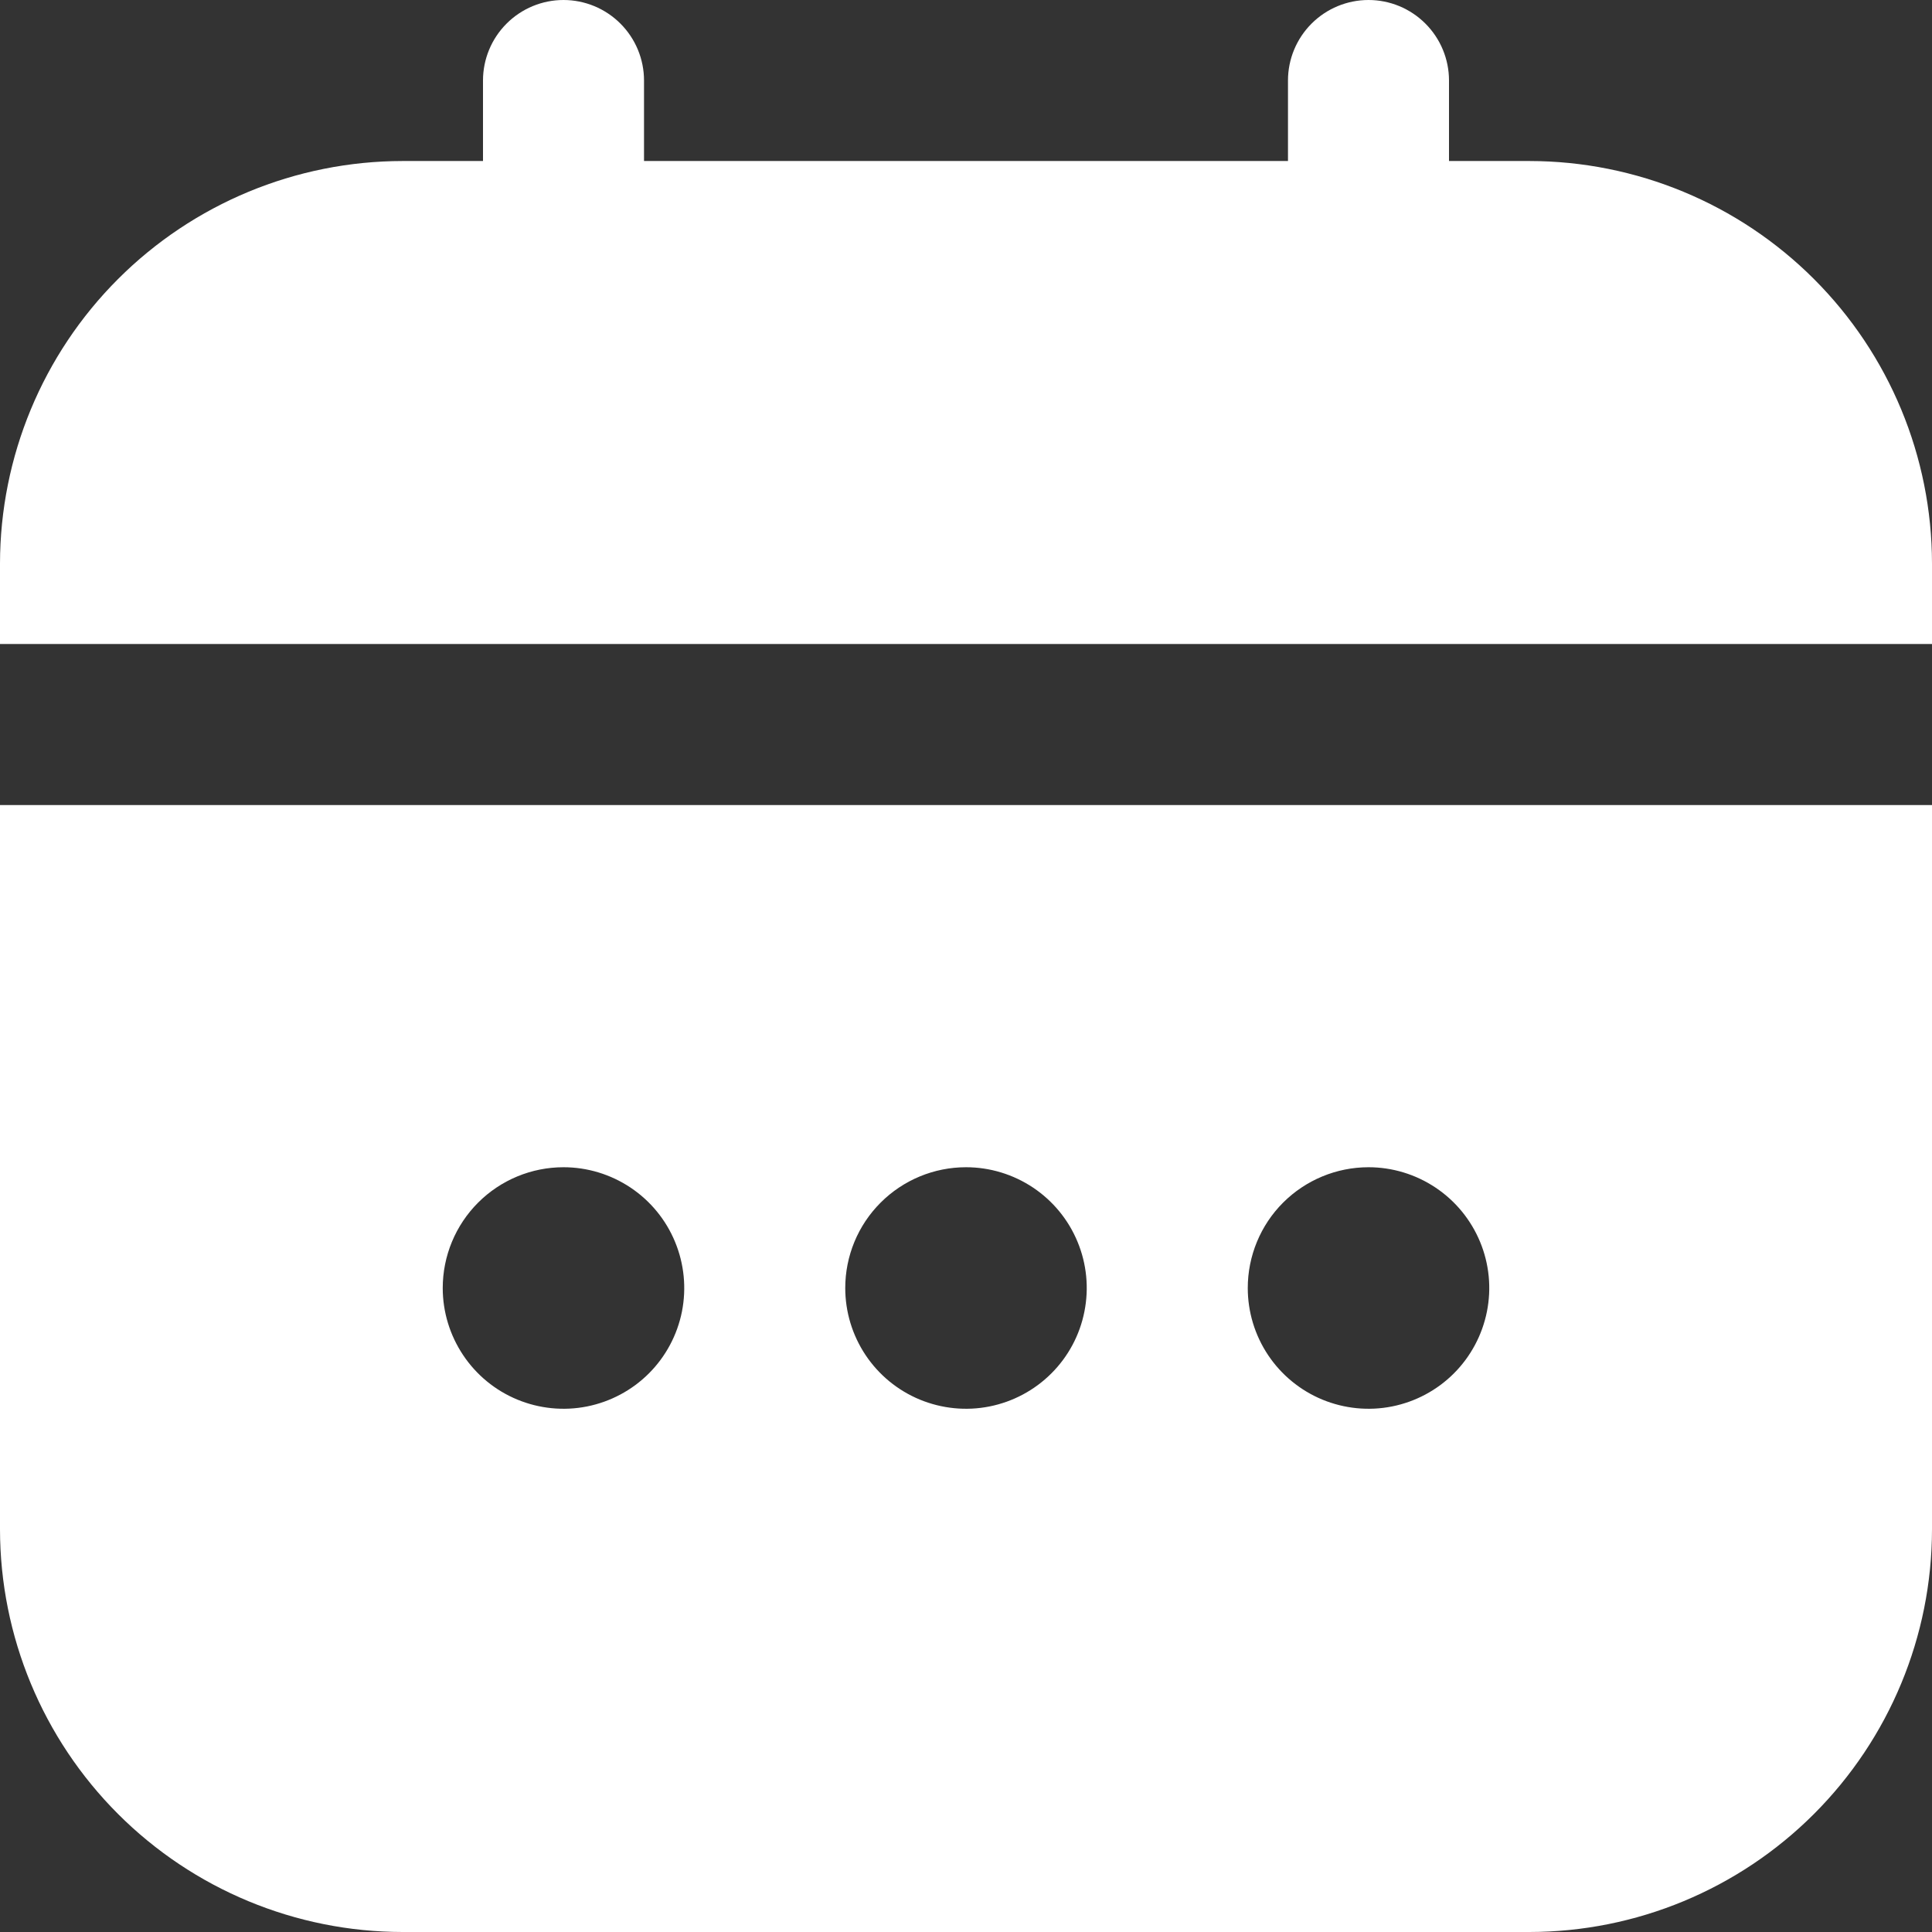 <svg width="38" height="38" viewBox="0 0 38 38" fill="none" xmlns="http://www.w3.org/2000/svg">
<rect x="0" y="0" width="38" height="38" fill="#333333" stroke="none"/>
<g clip-path="url(#clip0_288_359)">
<path d="M0 30.083C0.003 32.182 0.837 34.194 2.322 35.679C3.806 37.163 5.818 37.998 7.917 38H30.083C32.182 37.998 34.194 37.163 35.678 35.679C37.163 34.194 37.998 32.182 38 30.083V15.834H0V30.083ZM26.917 22.958C27.386 22.958 27.846 23.098 28.236 23.359C28.627 23.62 28.931 23.991 29.111 24.425C29.291 24.859 29.338 25.336 29.246 25.797C29.154 26.258 28.928 26.681 28.596 27.013C28.264 27.345 27.841 27.571 27.38 27.663C26.919 27.755 26.442 27.707 26.008 27.528C25.574 27.348 25.203 27.044 24.942 26.653C24.681 26.262 24.542 25.803 24.542 25.334C24.542 24.704 24.792 24.099 25.237 23.654C25.683 23.209 26.287 22.958 26.917 22.958ZM19 22.958C19.47 22.958 19.929 23.098 20.32 23.359C20.71 23.62 21.015 23.991 21.194 24.425C21.374 24.859 21.421 25.336 21.329 25.797C21.238 26.258 21.012 26.681 20.679 27.013C20.347 27.345 19.924 27.571 19.463 27.663C19.003 27.755 18.525 27.707 18.091 27.528C17.657 27.348 17.286 27.044 17.025 26.653C16.764 26.262 16.625 25.803 16.625 25.334C16.625 24.704 16.875 24.099 17.321 23.654C17.766 23.209 18.37 22.958 19 22.958ZM11.083 22.958C11.553 22.958 12.012 23.098 12.403 23.359C12.793 23.62 13.098 23.991 13.277 24.425C13.457 24.859 13.504 25.336 13.413 25.797C13.321 26.258 13.095 26.681 12.763 27.013C12.431 27.345 12.007 27.571 11.547 27.663C11.086 27.755 10.608 27.707 10.175 27.528C9.74 27.348 9.37 27.044 9.109 26.653C8.848 26.262 8.708 25.803 8.708 25.334C8.708 24.704 8.959 24.099 9.404 23.654C9.849 23.209 10.453 22.958 11.083 22.958Z" fill="white"/>
<path d="M30.083 3.167H28.5V1.583C28.5 1.163 28.333 0.761 28.036 0.464C27.739 0.167 27.337 0 26.917 0C26.497 0 26.094 0.167 25.797 0.464C25.5 0.761 25.333 1.163 25.333 1.583V3.167H12.667V1.583C12.667 1.163 12.5 0.761 12.203 0.464C11.906 0.167 11.503 0 11.083 0C10.663 0 10.261 0.167 9.964 0.464C9.667 0.761 9.5 1.163 9.5 1.583V3.167H7.917C5.818 3.169 3.806 4.004 2.322 5.488C0.837 6.972 0.003 8.984 0 11.083L0 12.667H38V11.083C37.998 8.984 37.163 6.972 35.678 5.488C34.194 4.004 32.182 3.169 30.083 3.167Z" fill="white"/>
</g>
<defs>
<clipPath id="clip0_288_359">
<rect width="38" height="38" fill="white"/>
</clipPath>
</defs>
</svg>
